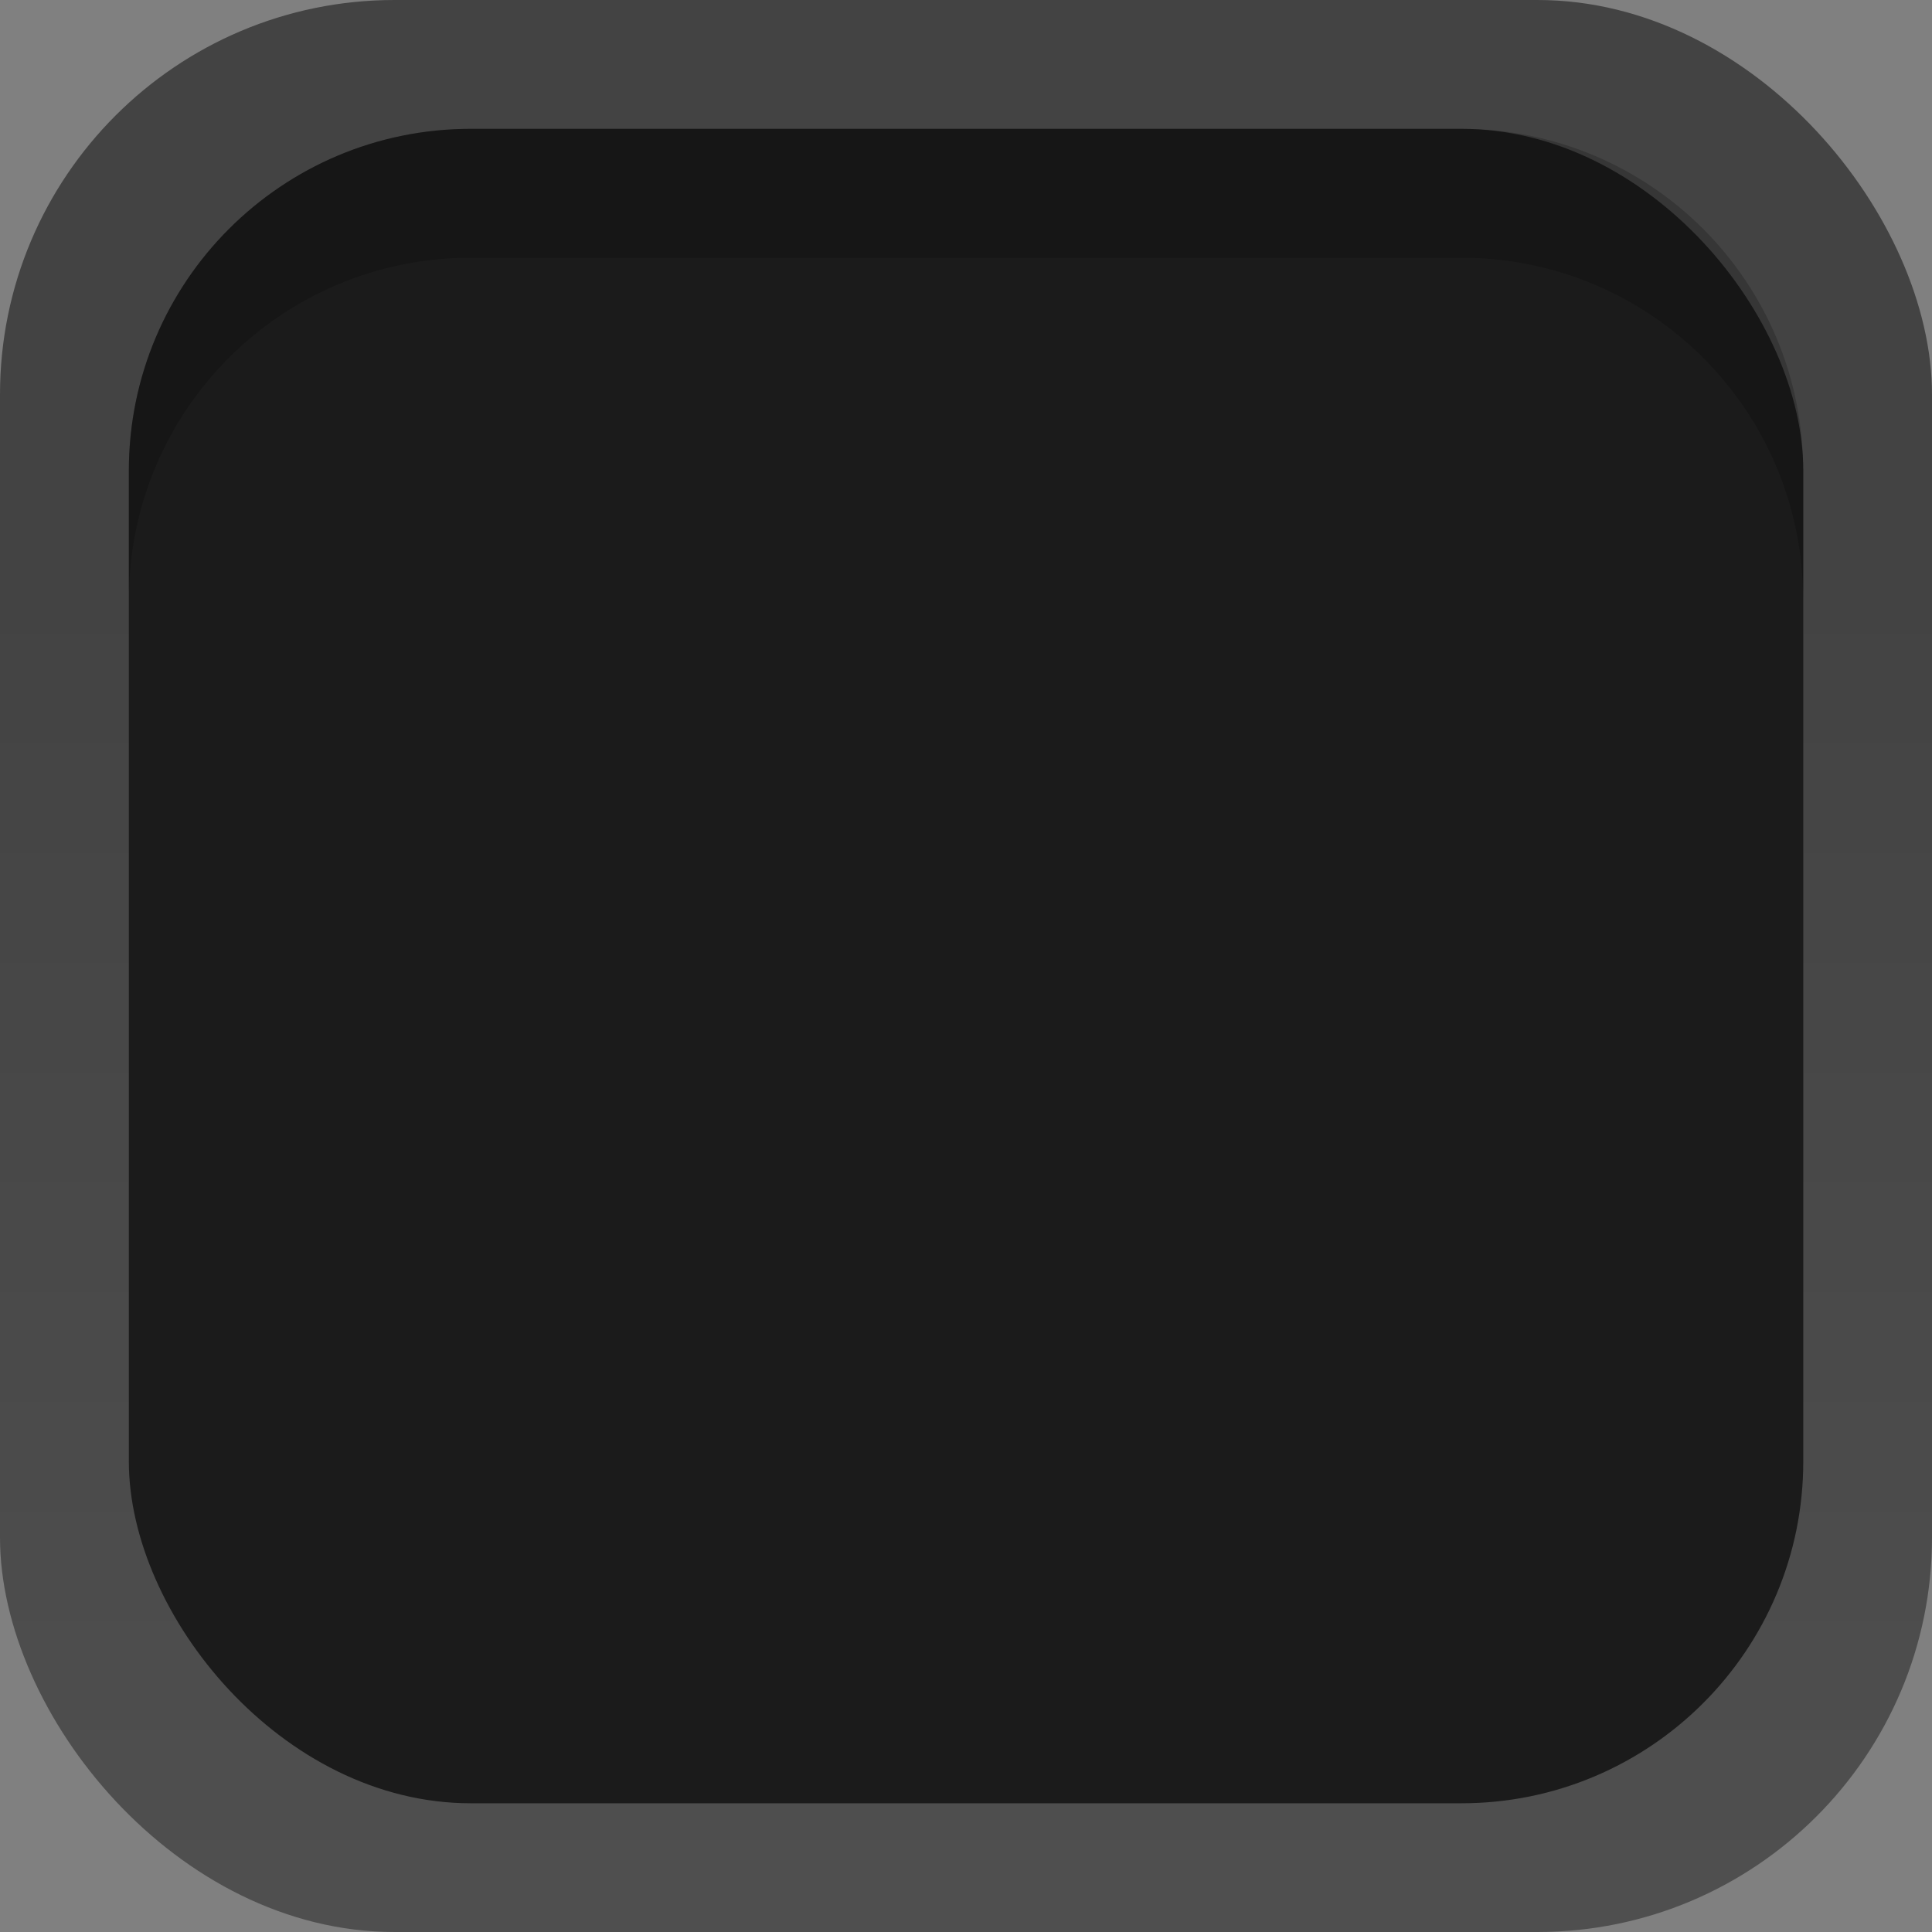 <?xml version="1.0" encoding="UTF-8" standalone="no"?>
<svg
   width="16"
   viewBox="0 0 16 16"
   height="16"
   id="svg2"
   version="1.1"
   inkscape:version="1.1.1 (3bf5ae0d25, 2021-09-20, custom)"
   sodipodi:docname="checkbox-off.svg"
   xmlns:inkscape="http://www.inkscape.org/namespaces/inkscape"
   xmlns:sodipodi="http://sodipodi.sourceforge.net/DTD/sodipodi-0.dtd"
   xmlns:xlink="http://www.w3.org/1999/xlink"
   xmlns="http://www.w3.org/2000/svg"
   xmlns:svg="http://www.w3.org/2000/svg"
   xmlns:rdf="http://www.w3.org/1999/02/22-rdf-syntax-ns#"
   xmlns:cc="http://creativecommons.org/ns#"
   xmlns:dc="http://purl.org/dc/elements/1.1/">
  <rect x="0" y="0" width="16" height="16" fill="#808080" stroke="none"/>
  <sodipodi:namedview
     pagecolor="#ffffff"
     bordercolor="#666666"
     borderopacity="1"
     objecttolerance="10"
     gridtolerance="10"
     guidetolerance="10"
     inkscape:pageopacity="0"
     inkscape:pageshadow="2"
     inkscape:window-width="1012"
     inkscape:window-height="702"
     id="namedview16"
     showgrid="false"
     inkscape:zoom="8.4375"
     inkscape:cx="2.0740741"
     inkscape:cy="0.11851852"
     inkscape:window-x="346"
     inkscape:window-y="30"
     inkscape:window-maximized="0"
     inkscape:current-layer="svg2"
     inkscape:pagecheckerboard="0" />
  <defs
     id="defs4">
    <linearGradient
       id="linearGradient3809">
      <stop
         offset="0"
         style="stop-color:#e5e5e5"
         id="stop7" />
      <stop
         offset="1"
         style="stop-color:#f9f9f9"
         id="stop9" />
    </linearGradient>
    <linearGradient
       gradientTransform="translate(0 -16)"
       xlink:href="#linearGradient3809"
       id="linearGradient3815"
       x1="1"
       x2="15"
       gradientUnits="userSpaceOnUse" />
    <linearGradient
       inkscape:collect="always"
       id="linearGradient3046">
      <stop
         style="stop-color:#4f4f4f;stop-opacity:1"
         offset="0"
         id="stop3049" />
      <stop
         style="stop-color:#434343;stop-opacity:1"
         offset="1"
         id="stop3051" />
    </linearGradient>
    <linearGradient
       id="linearGradient3044"
       inkscape:collect="always">
      <stop
         id="stop3046"
         offset="0"
         style="stop-color:#1f2a2c;stop-opacity:1" />
      <stop
         id="stop3048"
         offset="1"
         style="stop-color:#253235;stop-opacity:1" />
    </linearGradient>
    <linearGradient
       id="linearGradient3036"
       inkscape:collect="always">
      <stop
         id="stop3038"
         offset="0"
         style="stop-color:#293739;stop-opacity:1" />
      <stop
         id="stop3040"
         offset="1"
         style="stop-color:#314245;stop-opacity:1" />
    </linearGradient>
    <inkscape:path-effect
       effect="spiro"
       id="path-effect3026"
       is_visible="true" />
    <linearGradient
       inkscape:collect="always"
       id="linearGradient15404">
      <stop
         style="stop-color:#515151;stop-opacity:1"
         offset="0"
         id="stop15406" />
      <stop
         style="stop-color:#292929;stop-opacity:1"
         offset="1"
         id="stop15408" />
    </linearGradient>
    <inkscape:perspective
       id="perspective3207"
       inkscape:persp3d-origin="372.04724 : 350.78739 : 1"
       inkscape:vp_z="744.09448 : 526.18109 : 1"
       inkscape:vp_y="0 : 1000 : 0"
       inkscape:vp_x="0 : 526.18109 : 1"
       sodipodi:type="inkscape:persp3d" />
    <inkscape:perspective
       sodipodi:type="inkscape:persp3d"
       inkscape:vp_x="0 : 0.5 : 1"
       inkscape:vp_y="0 : 1000 : 0"
       inkscape:vp_z="1 : 0.5 : 1"
       inkscape:persp3d-origin="0.5 : 0.33333333 : 1"
       id="perspective3187" />
    <linearGradient
       y2="231.241"
       x2="206.748"
       y1="246.709"
       x1="205.841"
       gradientUnits="userSpaceOnUse"
       id="linearGradient5891-0-4"
       xlink:href="#linearGradient5872-5-1"
       inkscape:collect="always" />
    <linearGradient
       id="linearGradient5872-5-1">
      <stop
         id="stop5874-4-4"
         offset="0"
         style="stop-color:#17520b;stop-opacity:1;" />
      <stop
         id="stop5876-0-5"
         offset="1"
         style="stop-color:#31af18;stop-opacity:1;" />
    </linearGradient>
    <inkscape:path-effect
       is_visible="true"
       id="path-effect5837-4-6"
       effect="spiro" />
    <inkscape:path-effect
       is_visible="true"
       id="path-effect14768"
       effect="spiro" />
    <inkscape:path-effect
       is_visible="true"
       id="path-effect5884-4-7"
       effect="spiro" />
    <linearGradient
       inkscape:collect="always"
       xlink:href="#linearGradient15404"
       id="linearGradient14219"
       gradientUnits="userSpaceOnUse"
       gradientTransform="matrix(1.592,0,0,0.857,-256.561,59.685)"
       x1="-93.031"
       y1="-396.347"
       x2="-93.031"
       y2="-388.73" />
    <linearGradient
       id="linearGradient10013-4-63-6"
       inkscape:collect="always">
      <stop
         id="stop10015-2-76-1"
         offset="0"
         style="stop-color:#333333;stop-opacity:1;" />
      <stop
         id="stop10017-46-15-8"
         offset="1"
         style="stop-color:#292929;stop-opacity:1" />
    </linearGradient>
    <linearGradient
       id="linearGradient10597-5"
       inkscape:collect="always">
      <stop
         id="stop10599-2"
         offset="0"
         style="stop-color:#16191a;stop-opacity:1;" />
      <stop
         id="stop10601-5"
         offset="1"
         style="stop-color:#2b3133;stop-opacity:1" />
    </linearGradient>
    <linearGradient
       inkscape:collect="always"
       xlink:href="#linearGradient10013-4-63-6"
       id="linearGradient15374"
       gradientUnits="userSpaceOnUse"
       gradientTransform="matrix(1.592,0,0,0.857,-1456.546,275.452)"
       x1="921.328"
       y1="-330.051"
       x2="921.225"
       y2="-322.164" />
    <linearGradient
       inkscape:collect="always"
       xlink:href="#linearGradient10597-5"
       id="linearGradient15376"
       gradientUnits="userSpaceOnUse"
       x1="1203.918"
       y1="-217.567"
       x2="1203.918"
       y2="-227.08"
       gradientTransform="translate(-1199.985,216.38)" />
    <linearGradient
       gradientTransform="matrix(0.843,0,0,0.843,179.953,329.688)"
       y2="231.241"
       x2="206.748"
       y1="246.709"
       x1="205.841"
       gradientUnits="userSpaceOnUse"
       id="linearGradient3024"
       xlink:href="#linearGradient5872-5-1"
       inkscape:collect="always" />
    <linearGradient
       gradientTransform="translate(-49.497,26.163)"
       gradientUnits="userSpaceOnUse"
       y2="503.703"
       x2="398.375"
       y1="514.237"
       x1="404"
       id="linearGradient3042"
       xlink:href="#linearGradient3036"
       inkscape:collect="always" />
    <linearGradient
       gradientTransform="translate(-49.497,26.163)"
       gradientUnits="userSpaceOnUse"
       y2="502.854"
       x2="396.617"
       y1="507.862"
       x1="402.25"
       id="linearGradient3050"
       xlink:href="#linearGradient3044"
       inkscape:collect="always" />
    <linearGradient
       y2="503.703"
       x2="398.375"
       y1="513.912"
       x1="398.375"
       gradientTransform="matrix(1.067,0,0,1.067,-418.667,-532.653)"
       gradientUnits="userSpaceOnUse"
       id="linearGradient3856"
       xlink:href="#linearGradient3046"
       inkscape:collect="always" />
  </defs>
  <rect
     width="14"
     x="1"
     y="-15"
     rx="1"
     height="14"
     style="fill:#ffffff"
     transform="rotate(90)"
     id="rect12" />
  <rect
     style="fill:url(#linearGradient3856);fill-opacity:1;stroke:none"
     id="rect3024"
     width="16"
     height="16"
     x="0"
     y="0"
     rx="3.267"
     ry="3.267" />
  <rect
     ry="2.831"
     rx="2.831"
     y="1.067"
     x="1.067"
     height="13.867"
     width="13.867"
     id="rect3026"
     style="fill:#1b1b1b;fill-opacity:1;stroke:none" />
  <path
     inkscape:connector-curvature="0"
     style="opacity:0.2;fill:#000000;fill-opacity:1;stroke:none"
     d="m 3.9,1.067 c -1.568,0 -2.833,1.265 -2.833,2.833 l 0,1.067 c 0,-1.568 1.265,-2.833 2.833,-2.833 l 8.2,0 c 1.568,0 2.833,1.265 2.833,2.833 l 0,-1.067 c 0,-1.568 -1.265,-2.833 -2.833,-2.833 l -8.2,0 z"
     id="rect3932" />
</svg>
